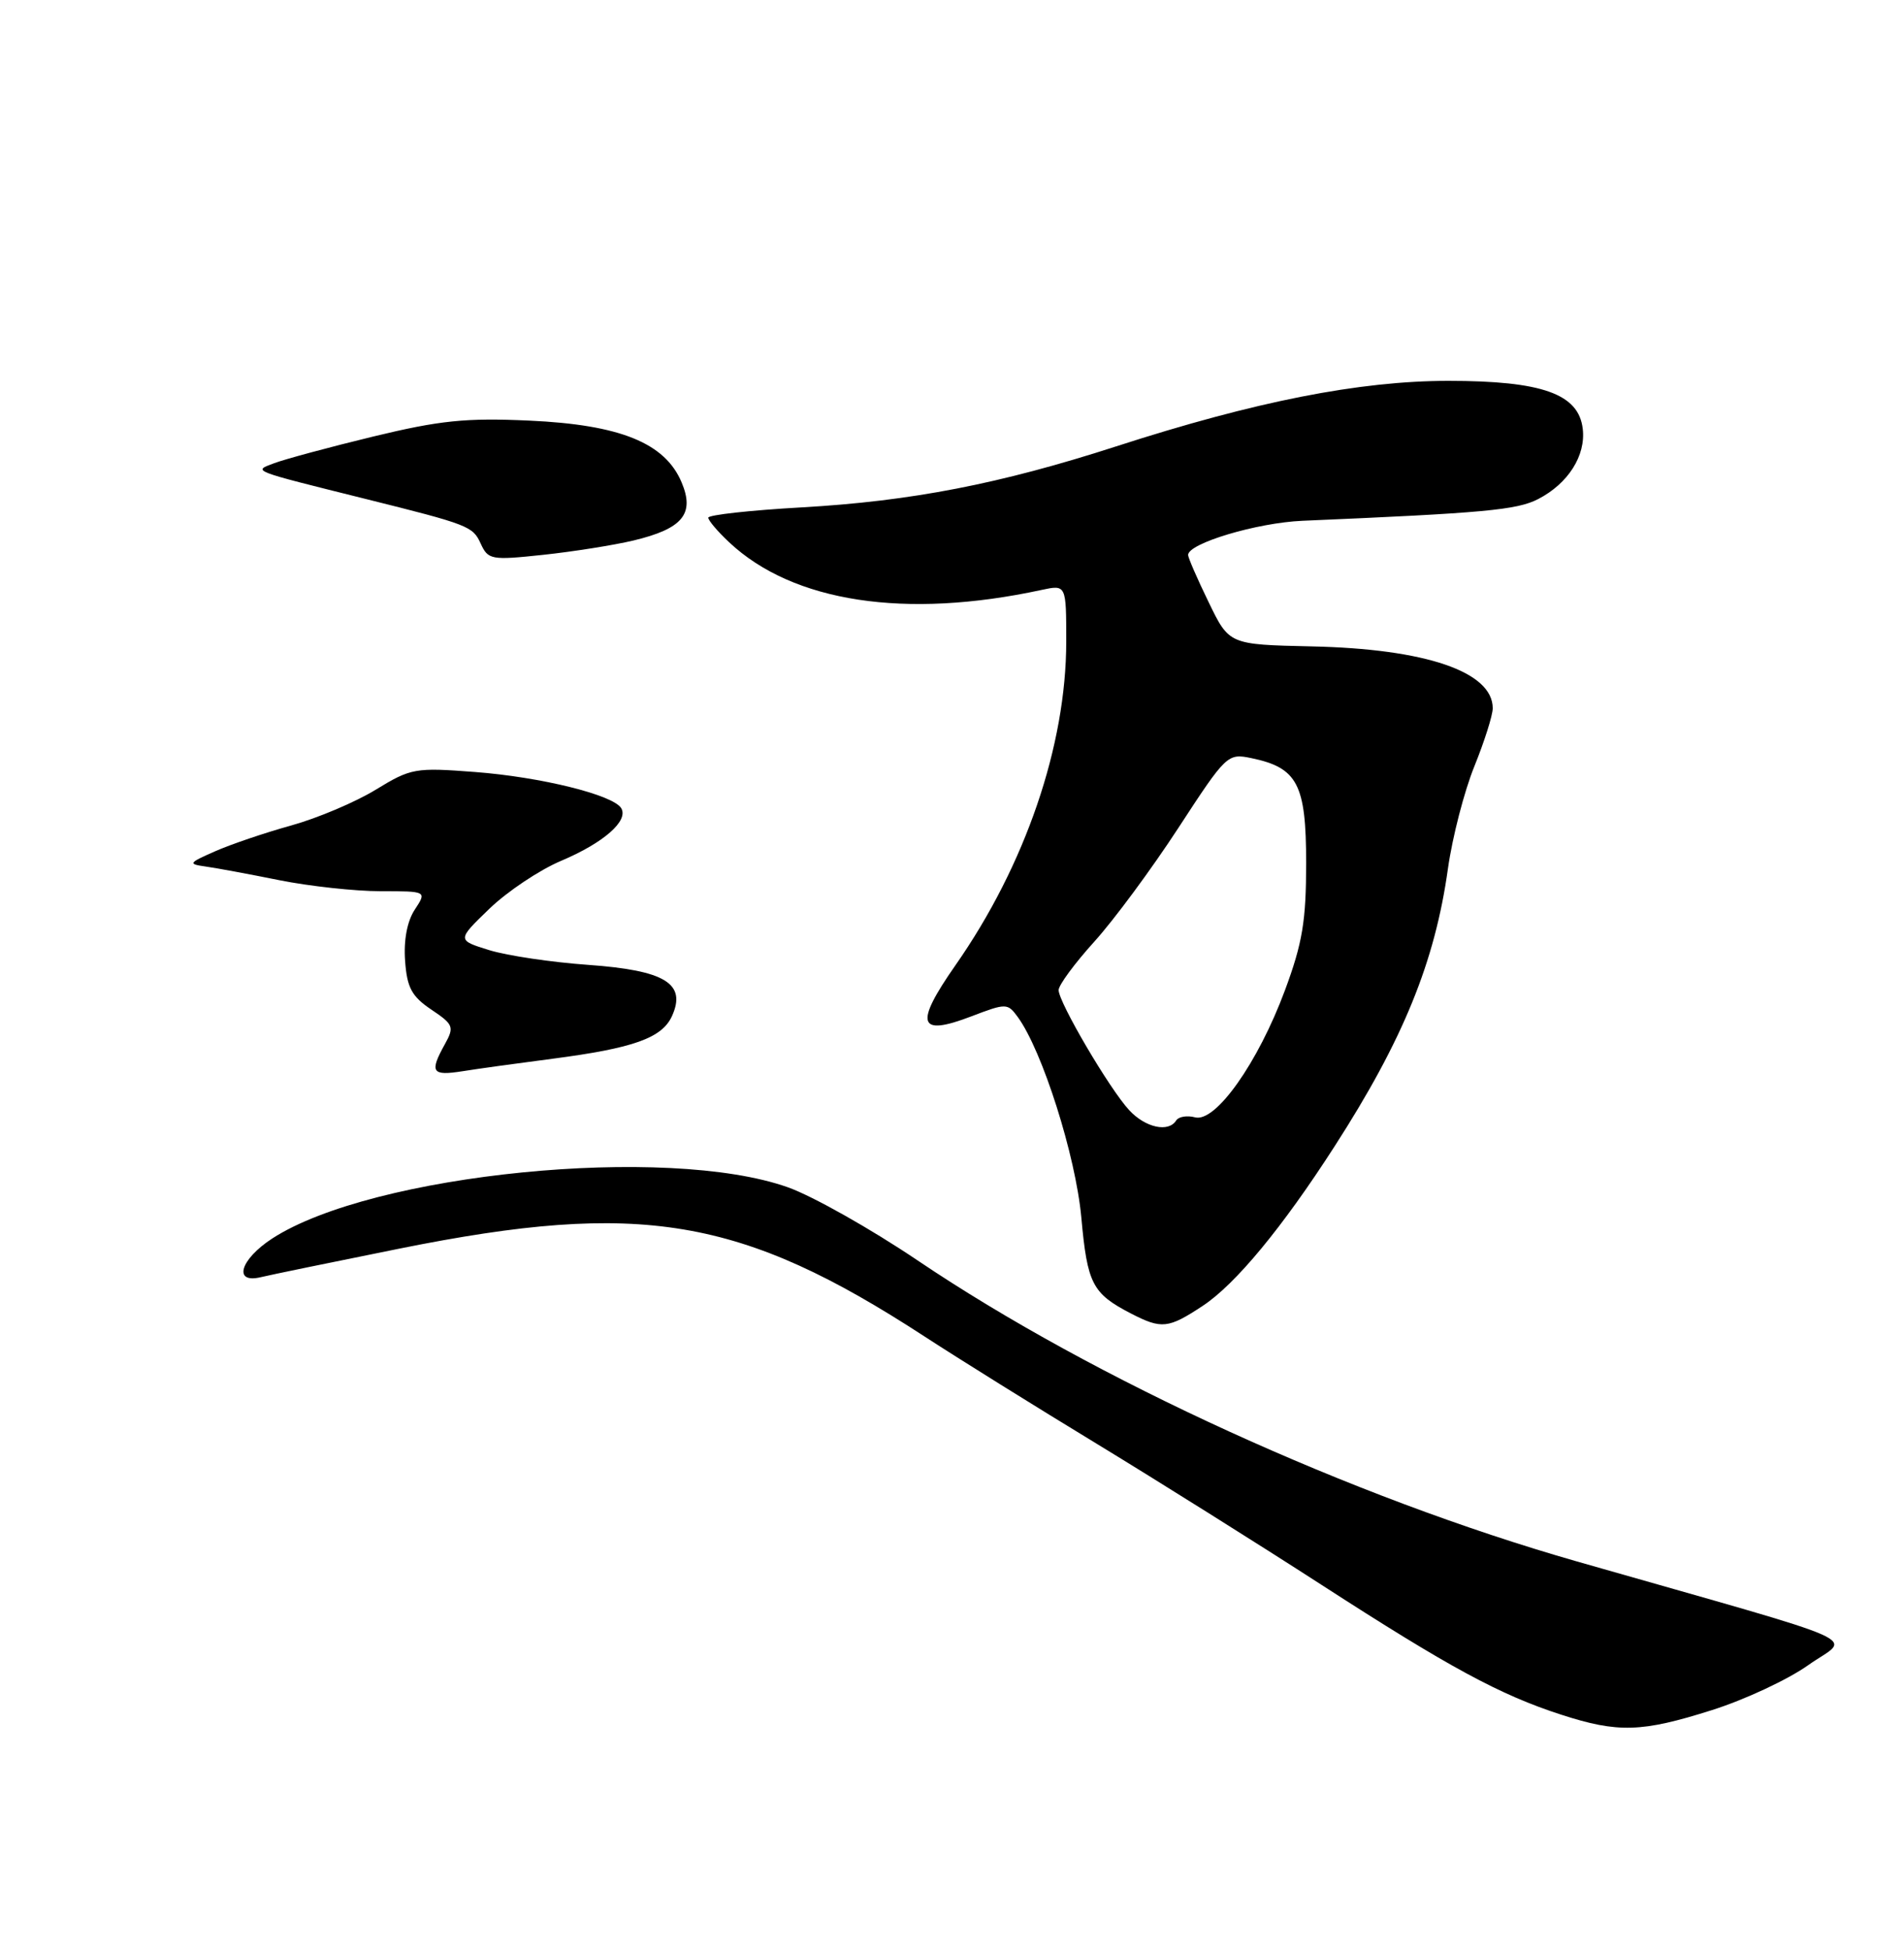 <?xml version="1.0" encoding="UTF-8" standalone="no"?>
<!DOCTYPE svg PUBLIC "-//W3C//DTD SVG 1.1//EN" "http://www.w3.org/Graphics/SVG/1.1/DTD/svg11.dtd" >
<svg xmlns="http://www.w3.org/2000/svg" xmlns:xlink="http://www.w3.org/1999/xlink" version="1.1" viewBox="0 0 250 256">
 <g >
 <path fill="currentColor"
d=" M 224.74 224.52 C 229.06 223.16 234.76 220.50 237.43 218.60 C 242.98 214.65 246.72 216.33 207.05 204.99 C 177.47 196.53 143.66 181.10 120.51 165.49 C 114.39 161.36 106.72 157.03 103.45 155.87 C 87.58 150.23 48.89 154.07 35.75 162.59 C 31.52 165.34 30.57 168.56 34.25 167.67 C 35.49 167.37 43.70 165.68 52.50 163.91 C 84.13 157.55 97.27 159.75 121.40 175.46 C 125.85 178.36 136.03 184.70 144.00 189.54 C 151.97 194.39 165.25 202.72 173.50 208.05 C 190.27 218.89 196.95 222.51 205.00 225.11 C 212.44 227.52 215.55 227.43 224.74 224.52 Z  M 157.93 171.43 C 162.24 168.58 168.38 161.15 175.23 150.50 C 184.23 136.53 188.41 126.29 190.12 114.02 C 190.70 109.91 192.26 103.87 193.59 100.60 C 194.91 97.33 196.00 93.90 196.00 92.98 C 196.00 88.19 187.21 85.18 172.19 84.86 C 161.39 84.62 161.39 84.62 158.70 79.06 C 157.21 76.00 156.00 73.21 156.00 72.86 C 156.00 71.33 165.04 68.63 171.00 68.37 C 194.91 67.35 199.18 66.96 201.98 65.51 C 205.90 63.48 208.23 59.82 207.82 56.31 C 207.30 51.72 202.50 50.00 190.19 50.00 C 178.51 50.00 164.80 52.70 146.56 58.60 C 131.28 63.54 119.60 65.80 105.25 66.61 C 98.51 66.99 93.00 67.60 93.00 67.96 C 93.00 68.33 94.24 69.79 95.75 71.20 C 104.14 79.07 118.88 81.31 136.75 77.45 C 140.00 76.75 140.00 76.75 140.00 84.22 C 140.00 97.89 134.62 113.62 125.44 126.74 C 120.03 134.49 120.54 136.11 127.54 133.43 C 132.12 131.68 132.30 131.69 133.63 133.51 C 136.86 137.93 141.24 151.73 141.98 159.83 C 142.77 168.55 143.42 169.81 148.50 172.44 C 152.53 174.52 153.40 174.42 157.93 171.43 Z  M 72.50 139.00 C 83.18 137.61 86.91 136.28 88.23 133.40 C 90.17 129.13 87.33 127.39 77.23 126.67 C 72.43 126.33 66.59 125.46 64.25 124.74 C 59.99 123.42 59.99 123.42 64.25 119.31 C 66.59 117.05 70.83 114.21 73.68 113.01 C 79.28 110.64 82.58 107.74 81.56 106.09 C 80.48 104.35 71.02 102.01 62.37 101.35 C 54.52 100.75 53.97 100.84 49.34 103.67 C 46.68 105.30 41.69 107.41 38.24 108.37 C 34.80 109.32 30.30 110.85 28.24 111.76 C 24.74 113.30 24.66 113.43 27.00 113.76 C 28.38 113.95 32.74 114.76 36.71 115.56 C 40.67 116.35 46.65 117.00 49.98 117.00 C 56.05 117.00 56.05 117.00 54.46 119.42 C 53.46 120.94 52.99 123.43 53.19 126.14 C 53.44 129.66 54.06 130.81 56.63 132.54 C 59.54 134.49 59.67 134.81 58.42 137.07 C 56.36 140.78 56.69 141.27 60.75 140.63 C 62.81 140.30 68.10 139.57 72.50 139.00 Z  M 83.17 70.96 C 89.64 69.41 91.25 67.46 89.49 63.31 C 87.31 58.15 81.42 55.76 69.50 55.22 C 61.16 54.84 57.76 55.19 49.00 57.31 C 43.22 58.71 37.38 60.29 36.00 60.81 C 33.20 61.87 32.76 61.70 48.00 65.50 C 61.53 68.87 62.08 69.09 63.11 71.35 C 64.09 73.49 64.48 73.57 71.32 72.84 C 75.27 72.42 80.60 71.57 83.17 70.96 Z  M 148.27 145.75 C 145.68 142.96 139.00 131.58 139.00 129.98 C 139.00 129.33 141.10 126.48 143.66 123.65 C 146.23 120.82 151.21 114.08 154.73 108.68 C 161.01 99.05 161.18 98.88 164.31 99.53 C 170.37 100.79 171.50 102.95 171.50 113.28 C 171.50 120.90 171.02 123.80 168.72 130.00 C 165.19 139.51 159.62 147.39 156.92 146.69 C 155.87 146.41 154.75 146.60 154.44 147.09 C 153.44 148.71 150.40 148.05 148.27 145.75 Z "/>
</g>
</svg>